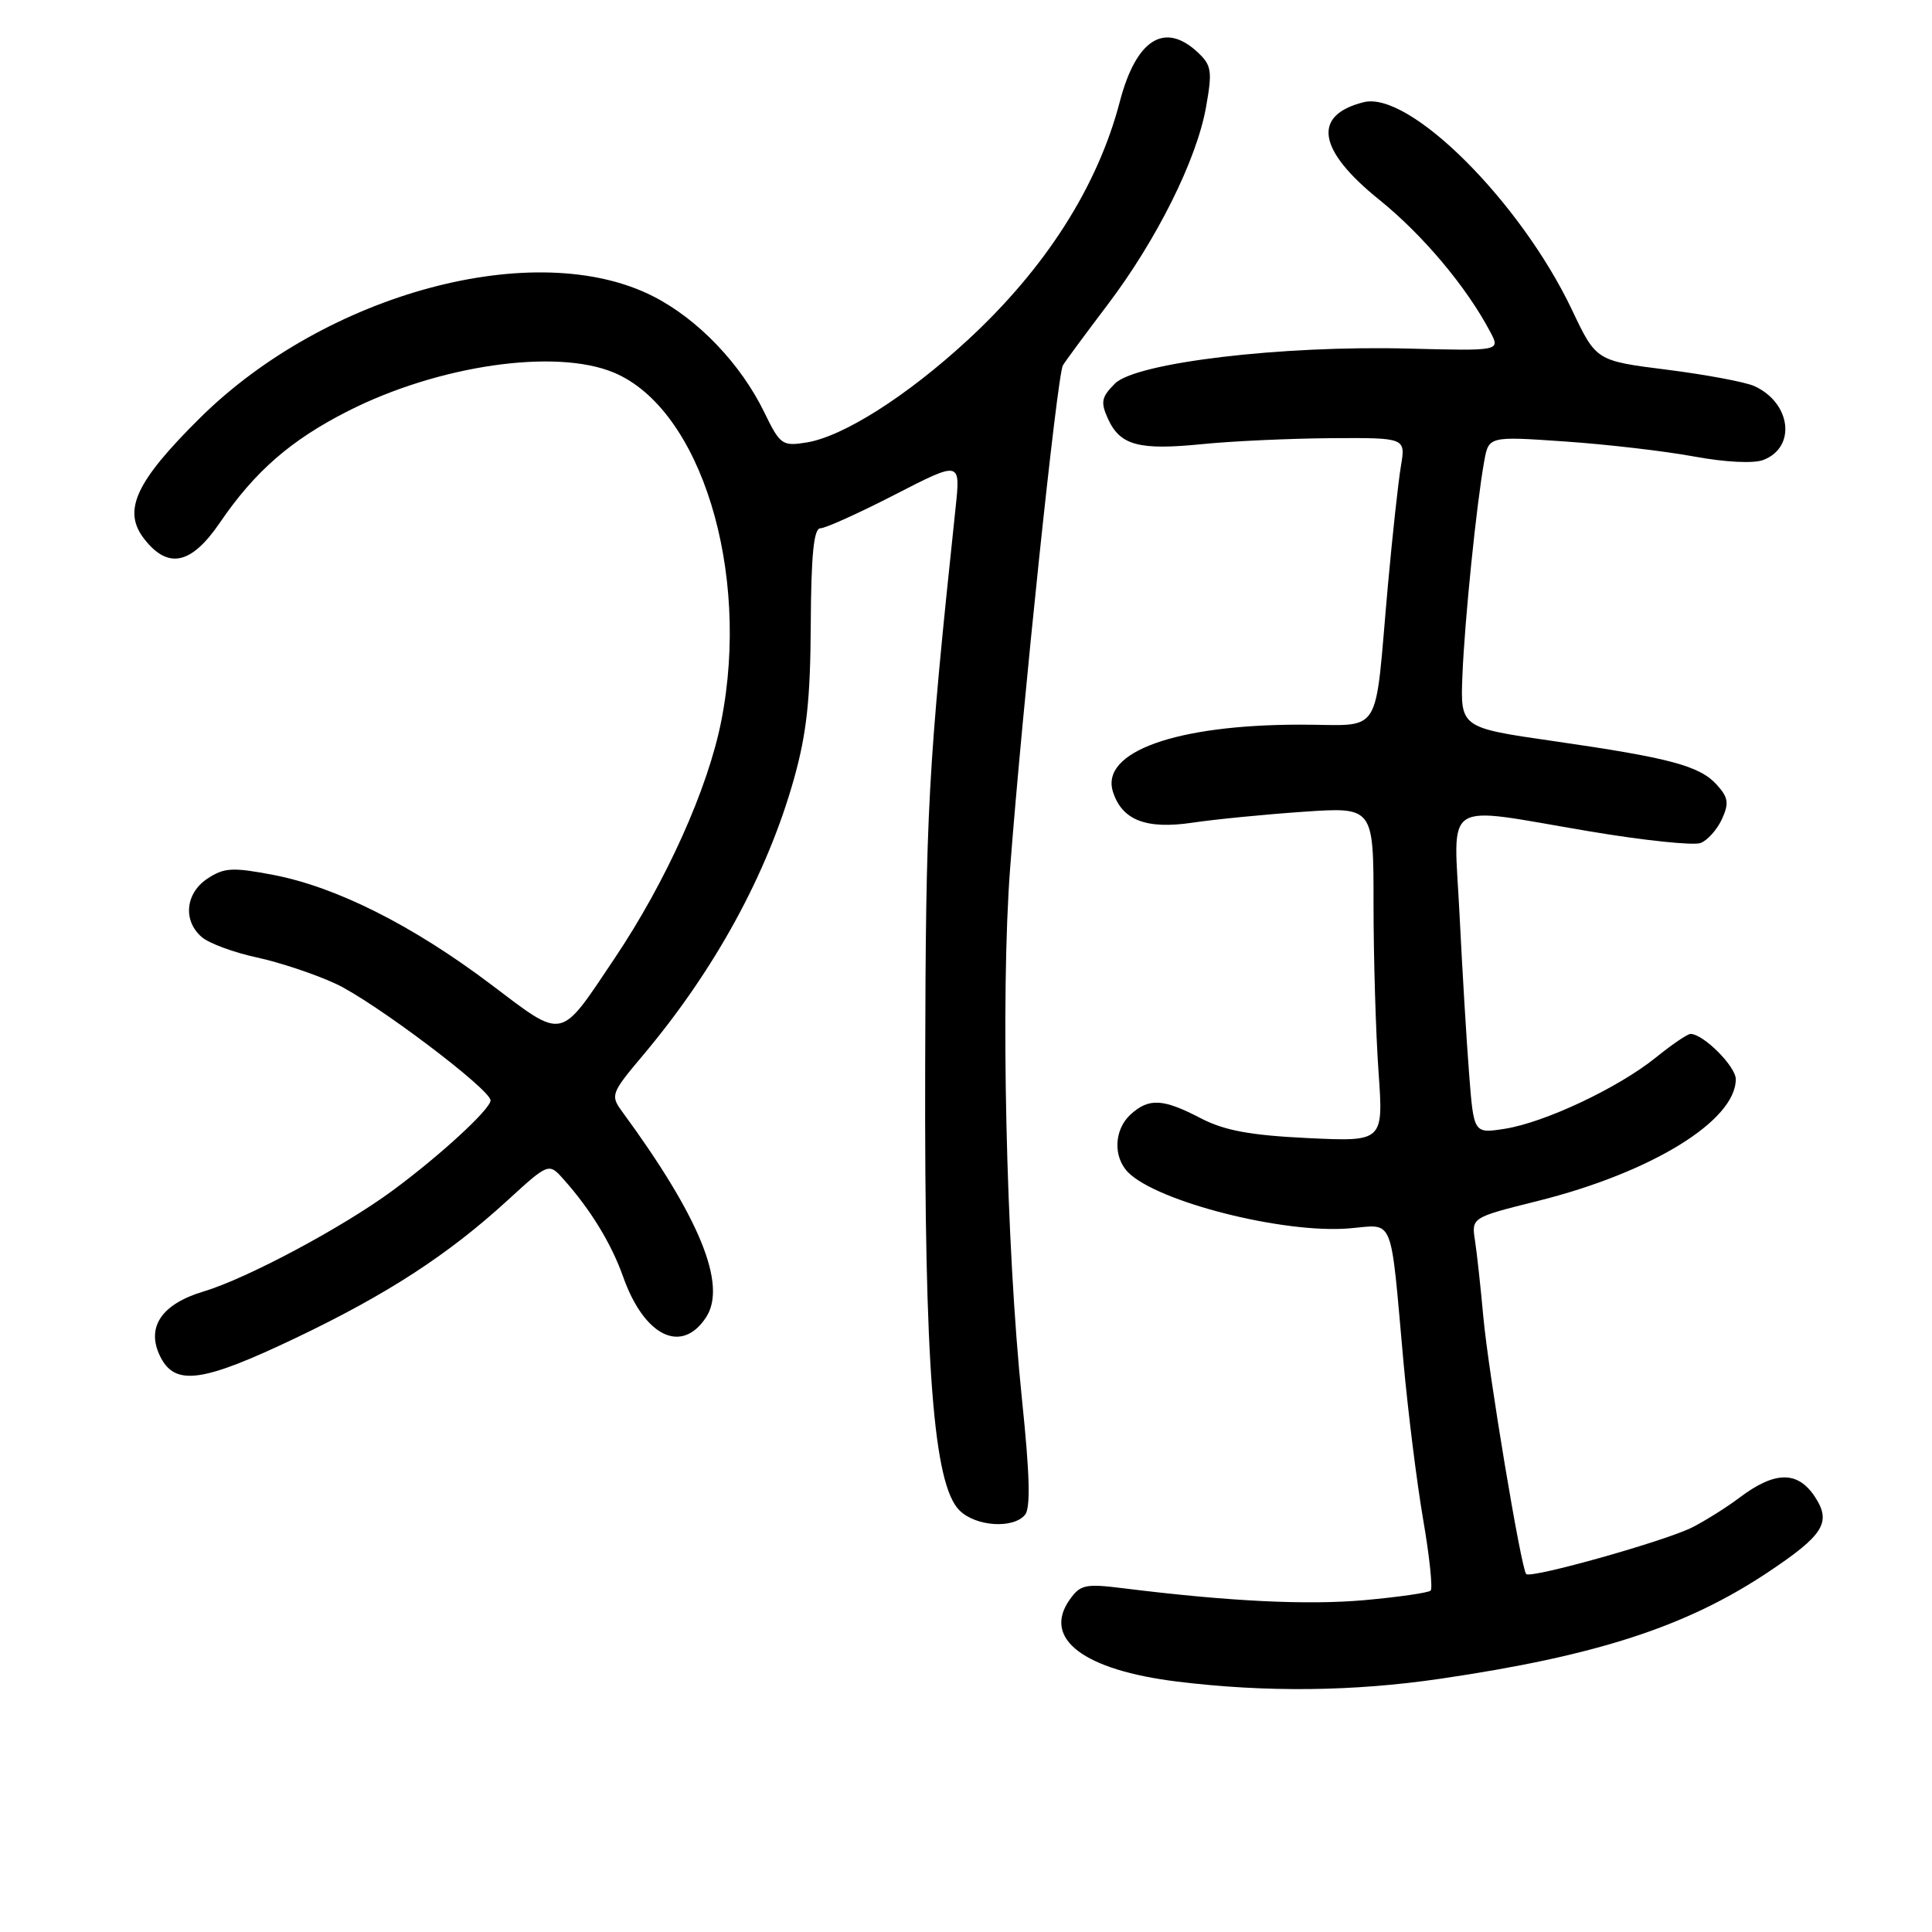 <?xml version="1.0" encoding="UTF-8" standalone="no"?>
<!DOCTYPE svg PUBLIC "-//W3C//DTD SVG 1.1//EN" "http://www.w3.org/Graphics/SVG/1.1/DTD/svg11.dtd" >
<svg xmlns="http://www.w3.org/2000/svg" xmlns:xlink="http://www.w3.org/1999/xlink" version="1.1" viewBox="0 0 256 256">
 <g >
 <path fill="currentColor"
d=" M 190.87 222.44 C 211.52 219.41 223.37 215.56 234.13 208.42 C 241.65 203.42 242.71 201.74 240.50 198.36 C 238.22 194.87 235.20 194.90 230.50 198.44 C 228.85 199.69 226.05 201.45 224.28 202.36 C 220.78 204.16 202.87 209.20 202.23 208.57 C 201.56 207.90 197.22 181.85 196.55 174.50 C 196.20 170.65 195.71 166.11 195.45 164.42 C 194.97 161.33 194.97 161.33 203.74 159.14 C 218.81 155.38 230.00 148.50 230.00 143.00 C 230.00 141.30 225.70 137.00 224.00 137.00 C 223.60 137.00 221.53 138.41 219.39 140.14 C 214.42 144.15 204.68 148.74 199.39 149.57 C 195.28 150.21 195.28 150.21 194.67 142.36 C 194.33 138.04 193.76 128.54 193.40 121.25 C 192.63 105.61 190.76 106.82 210.58 110.15 C 217.77 111.36 224.41 112.06 225.34 111.70 C 226.26 111.35 227.53 109.92 228.17 108.53 C 229.12 106.44 229.01 105.67 227.50 104.00 C 225.21 101.47 221.31 100.43 205.86 98.20 C 193.50 96.42 193.50 96.42 193.78 89.46 C 194.08 82.13 195.64 66.82 196.66 61.15 C 197.26 57.80 197.26 57.80 207.38 58.50 C 212.95 58.88 220.64 59.78 224.48 60.49 C 228.59 61.25 232.35 61.44 233.64 60.95 C 238.05 59.27 237.33 53.38 232.46 51.16 C 231.28 50.62 226.08 49.65 220.90 48.99 C 211.50 47.81 211.50 47.81 208.30 41.07 C 201.48 26.71 186.75 12.02 180.70 13.54 C 173.84 15.26 174.57 19.87 182.75 26.46 C 188.55 31.14 194.32 38.01 197.48 44.00 C 198.80 46.50 198.80 46.50 186.65 46.19 C 169.80 45.75 150.50 48.05 147.73 50.83 C 145.94 52.62 145.81 53.28 146.81 55.49 C 148.42 59.02 150.89 59.69 159.29 58.85 C 163.25 58.45 170.95 58.10 176.38 58.06 C 186.26 58.00 186.26 58.00 185.63 61.75 C 185.28 63.81 184.51 70.90 183.91 77.50 C 182.05 98.18 183.43 96.00 172.20 96.02 C 155.78 96.04 145.80 99.63 147.47 104.91 C 148.67 108.68 151.86 109.92 158.00 109.01 C 161.03 108.56 167.66 107.91 172.75 107.56 C 182.00 106.93 182.00 106.93 182.00 119.81 C 182.00 126.90 182.30 136.88 182.66 141.99 C 183.32 151.28 183.32 151.28 173.27 150.80 C 165.60 150.43 162.24 149.80 159.08 148.16 C 154.11 145.57 152.25 145.47 149.83 147.65 C 147.61 149.66 147.46 153.31 149.50 155.36 C 153.41 159.26 170.05 163.48 178.74 162.77 C 184.84 162.27 184.18 160.64 185.97 180.50 C 186.57 187.10 187.74 196.49 188.58 201.37 C 189.42 206.24 189.86 210.47 189.57 210.76 C 189.28 211.05 185.32 211.62 180.77 212.03 C 173.14 212.70 162.92 212.20 148.89 210.46 C 143.80 209.82 143.14 209.97 141.72 211.99 C 138.11 217.14 143.58 221.29 156.00 222.82 C 167.73 224.26 179.31 224.14 190.87 222.44 Z  M 135.82 200.72 C 136.57 199.82 136.45 195.36 135.42 185.47 C 133.30 165.03 132.56 131.91 133.85 115.00 C 135.51 93.26 140.09 49.65 140.84 48.41 C 141.20 47.81 143.86 44.21 146.74 40.41 C 153.27 31.79 158.58 21.14 159.81 14.17 C 160.66 9.39 160.54 8.65 158.69 6.92 C 154.30 2.83 150.54 5.22 148.38 13.47 C 145.44 24.73 138.53 35.56 128.19 45.09 C 120.16 52.49 111.74 57.84 106.88 58.63 C 103.66 59.15 103.37 58.95 101.27 54.63 C 98.15 48.21 92.48 42.28 86.56 39.27 C 71.02 31.35 43.24 38.81 26.50 55.38 C 17.93 63.87 16.18 67.69 19.14 71.45 C 22.30 75.47 25.36 74.79 29.14 69.25 C 33.76 62.47 38.54 58.31 46.09 54.48 C 58.08 48.39 73.62 46.14 81.34 49.37 C 92.84 54.18 99.48 75.68 95.58 95.50 C 93.81 104.49 88.29 116.77 81.43 127.00 C 74.06 137.99 74.84 137.83 65.00 130.40 C 54.68 122.62 44.60 117.55 36.27 115.94 C 30.83 114.90 29.71 114.96 27.52 116.40 C 24.56 118.33 24.20 122.01 26.75 124.18 C 27.71 125.00 30.98 126.21 34.00 126.86 C 37.02 127.51 41.75 129.08 44.50 130.36 C 49.55 132.71 65.00 144.35 65.00 145.81 C 65.00 146.96 58.30 153.13 52.00 157.77 C 45.38 162.65 32.71 169.41 26.97 171.13 C 21.40 172.79 19.34 175.87 21.21 179.70 C 23.17 183.71 26.77 183.22 39.31 177.23 C 51.32 171.49 59.36 166.27 67.20 159.10 C 72.71 154.06 72.71 154.06 74.69 156.28 C 78.25 160.27 81.01 164.79 82.55 169.13 C 85.35 177.07 90.31 179.51 93.56 174.55 C 96.37 170.25 92.71 161.28 82.43 147.28 C 80.86 145.14 80.97 144.85 85.24 139.78 C 94.72 128.50 101.65 115.83 105.18 103.29 C 106.89 97.22 107.38 92.69 107.43 82.75 C 107.48 73.48 107.83 70.00 108.71 70.00 C 109.37 70.00 113.82 67.99 118.60 65.53 C 127.28 61.07 127.28 61.07 126.62 67.28 C 122.93 102.21 122.67 107.05 122.59 141.50 C 122.49 181.19 123.69 196.69 127.13 200.13 C 129.27 202.27 134.25 202.61 135.82 200.72 Z "/>
</g>
</svg>
